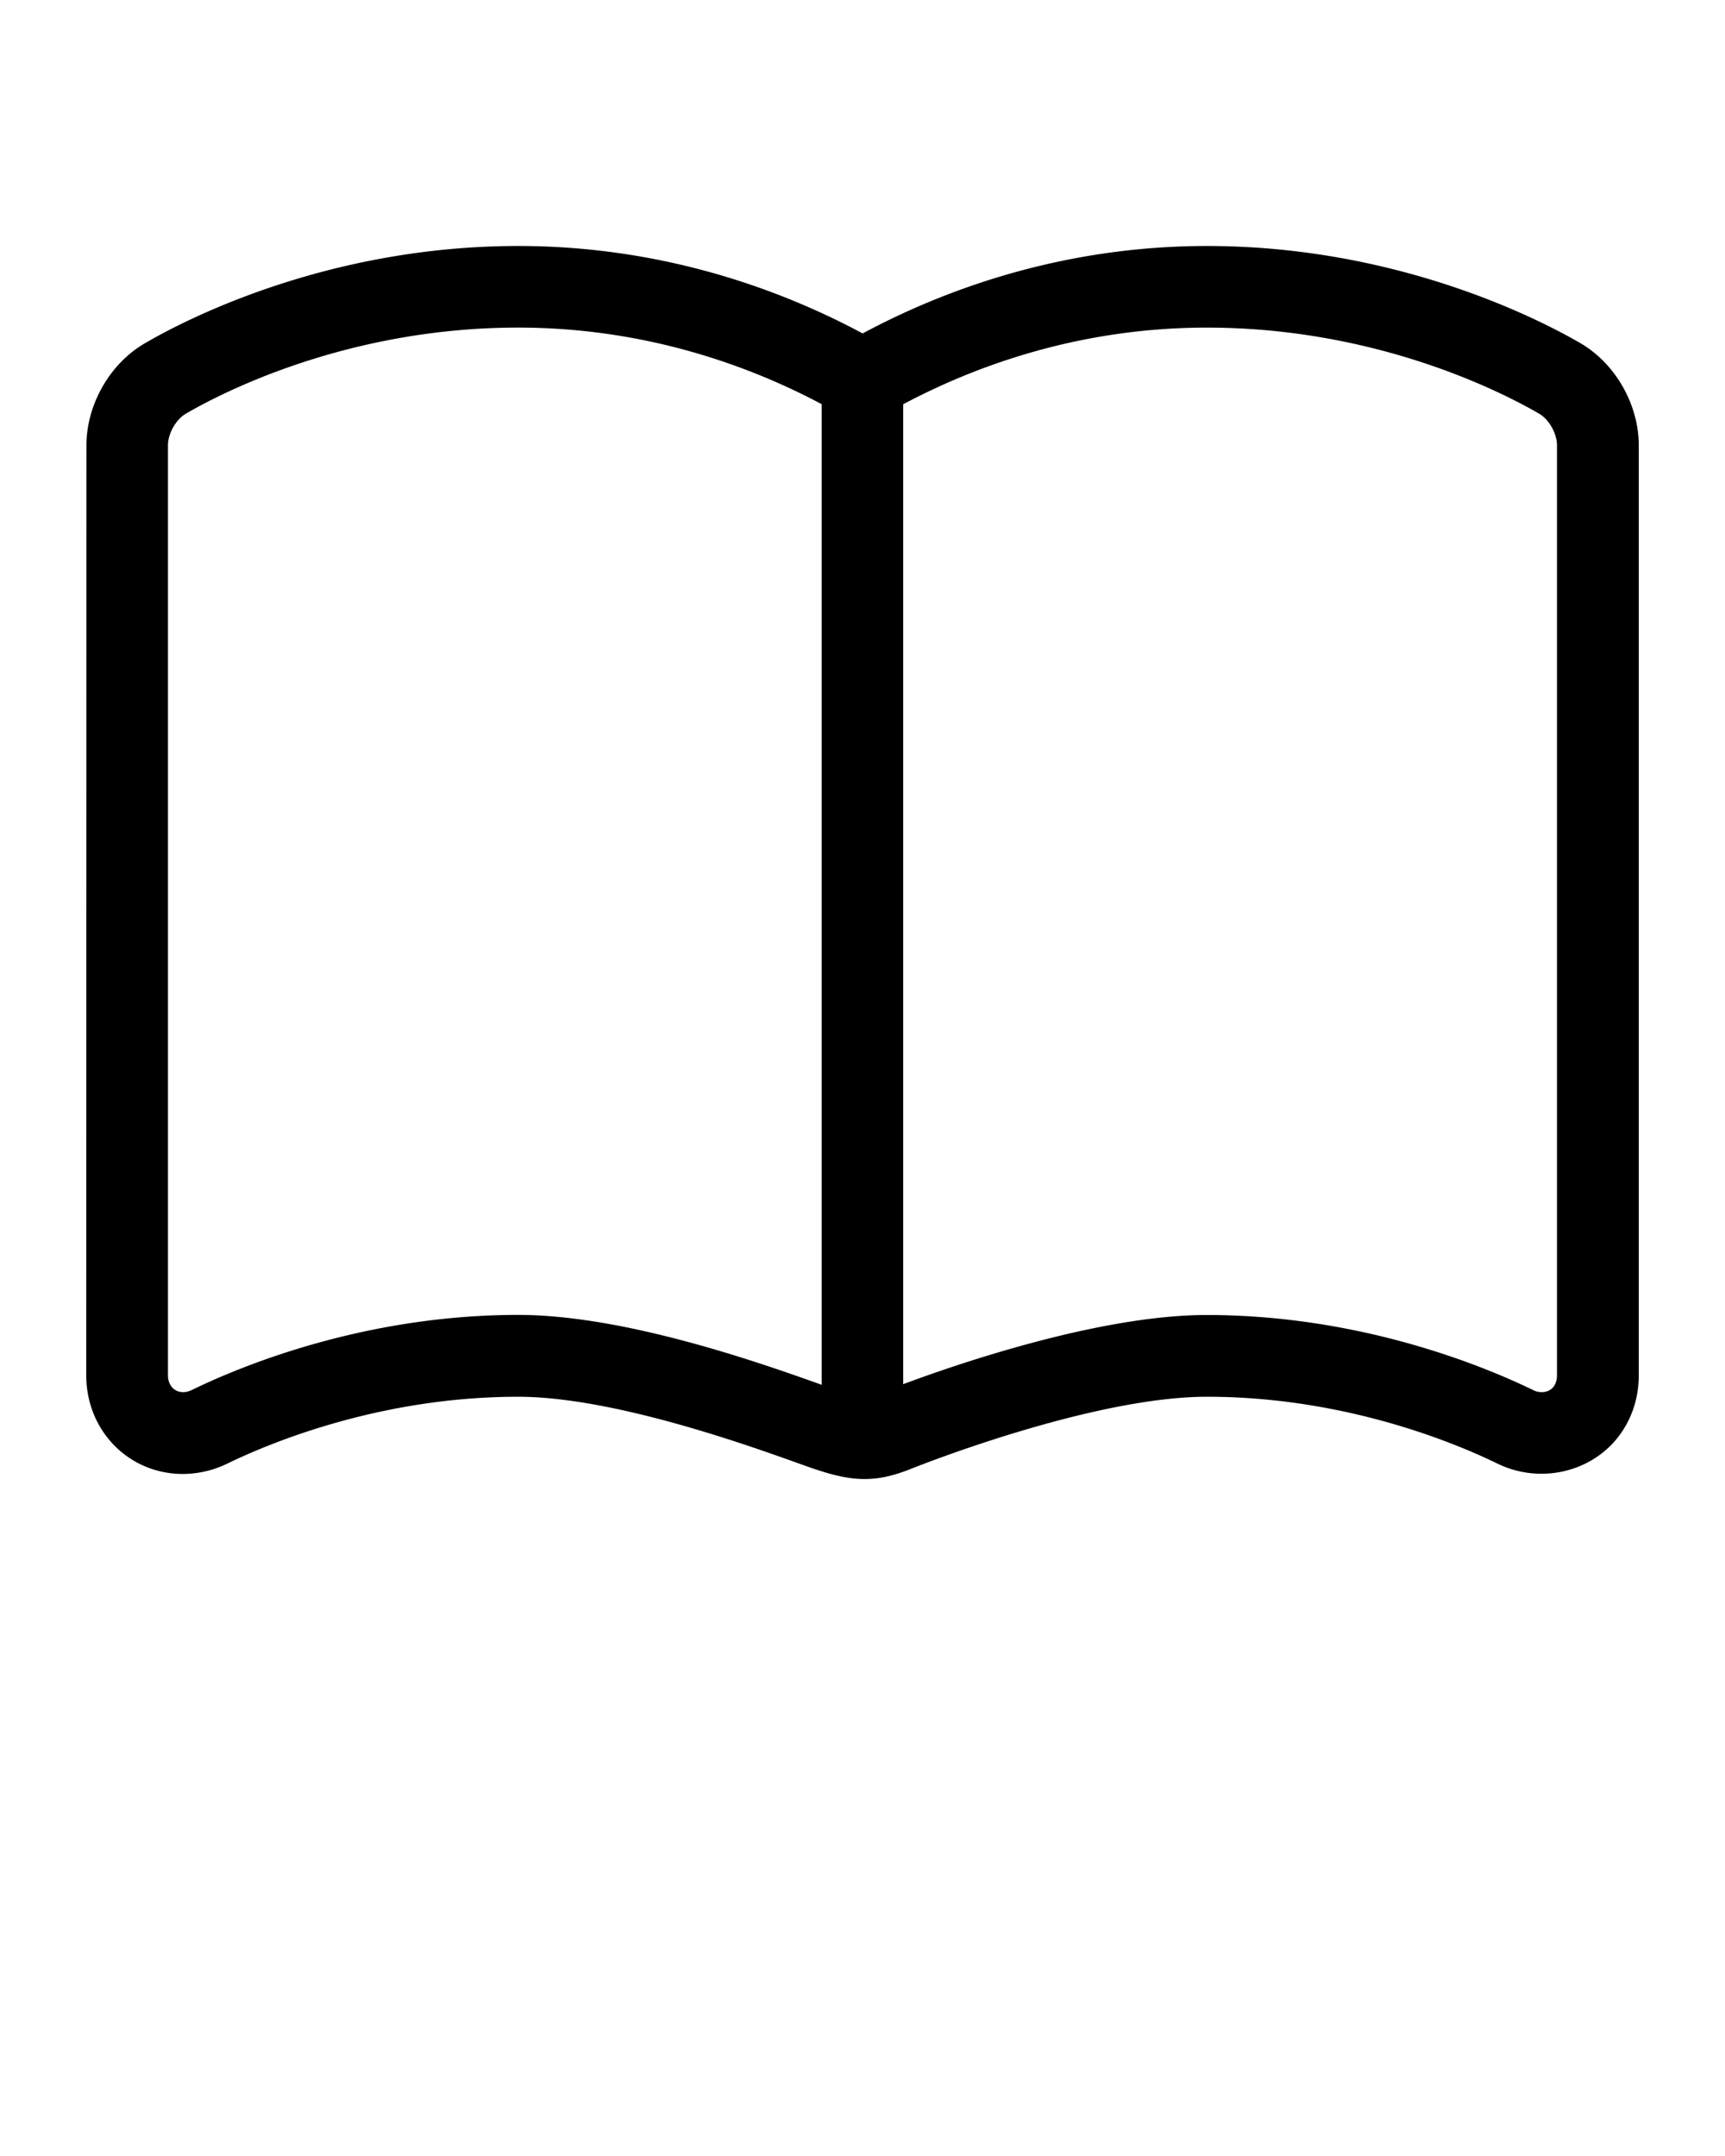 <svg xmlns="http://www.w3.org/2000/svg" viewBox="0 0 100 125"><path d="M10.6 85.457a5.94 5.94 0 0 0 2.59-.606c2.388-1.16 8.81-3.87 16.846-3.87 5.453 0 13.215 2.776 16.138 3.82.49.176.868.31 1.106.39 1.023.334 1.897.56 2.837.56.867 0 1.69-.186 2.756-.615.103-.04 10.354-4.155 17.093-4.155 8.043 0 14.466 2.714 16.872 3.89 2.354 1.13 5.184.55 6.826-1.38.87-1.04 1.334-2.33 1.337-3.74V25.82c0-2.366-1.36-4.744-3.37-5.916-2.27-1.322-10.538-5.642-21.658-5.642-8.523 0-15.4 2.62-19.965 5.07-4.564-2.45-11.44-5.07-19.964-5.07-11.13 0-19.387 4.32-21.645 5.64-2.026 1.173-3.388 3.553-3.388 5.92L5 79.745c.003 3.203 2.463 5.712 5.6 5.712zm41.768-62.023c4.058-2.16 10.11-4.44 17.597-4.44 9.932 0 17.26 3.824 19.274 5 .56.326 1.02 1.144 1.02 1.82v53.923c0 .286-.08.522-.22.69-.27.314-.74.368-1.147.174-2.685-1.31-9.904-4.36-18.936-4.36-6.205 0-14.457 2.84-17.597 4.01V23.437zm-42.63 2.38c0-.678.46-1.495 1.034-1.827 2.006-1.172 9.32-4.994 19.263-4.994 7.485 0 13.54 2.28 17.597 4.44v56.854c-3.497-1.25-11.398-4.052-17.597-4.052-9.023 0-16.24 3.048-18.91 4.352-.748.36-1.387-.09-1.388-.845V25.814z"/></svg>